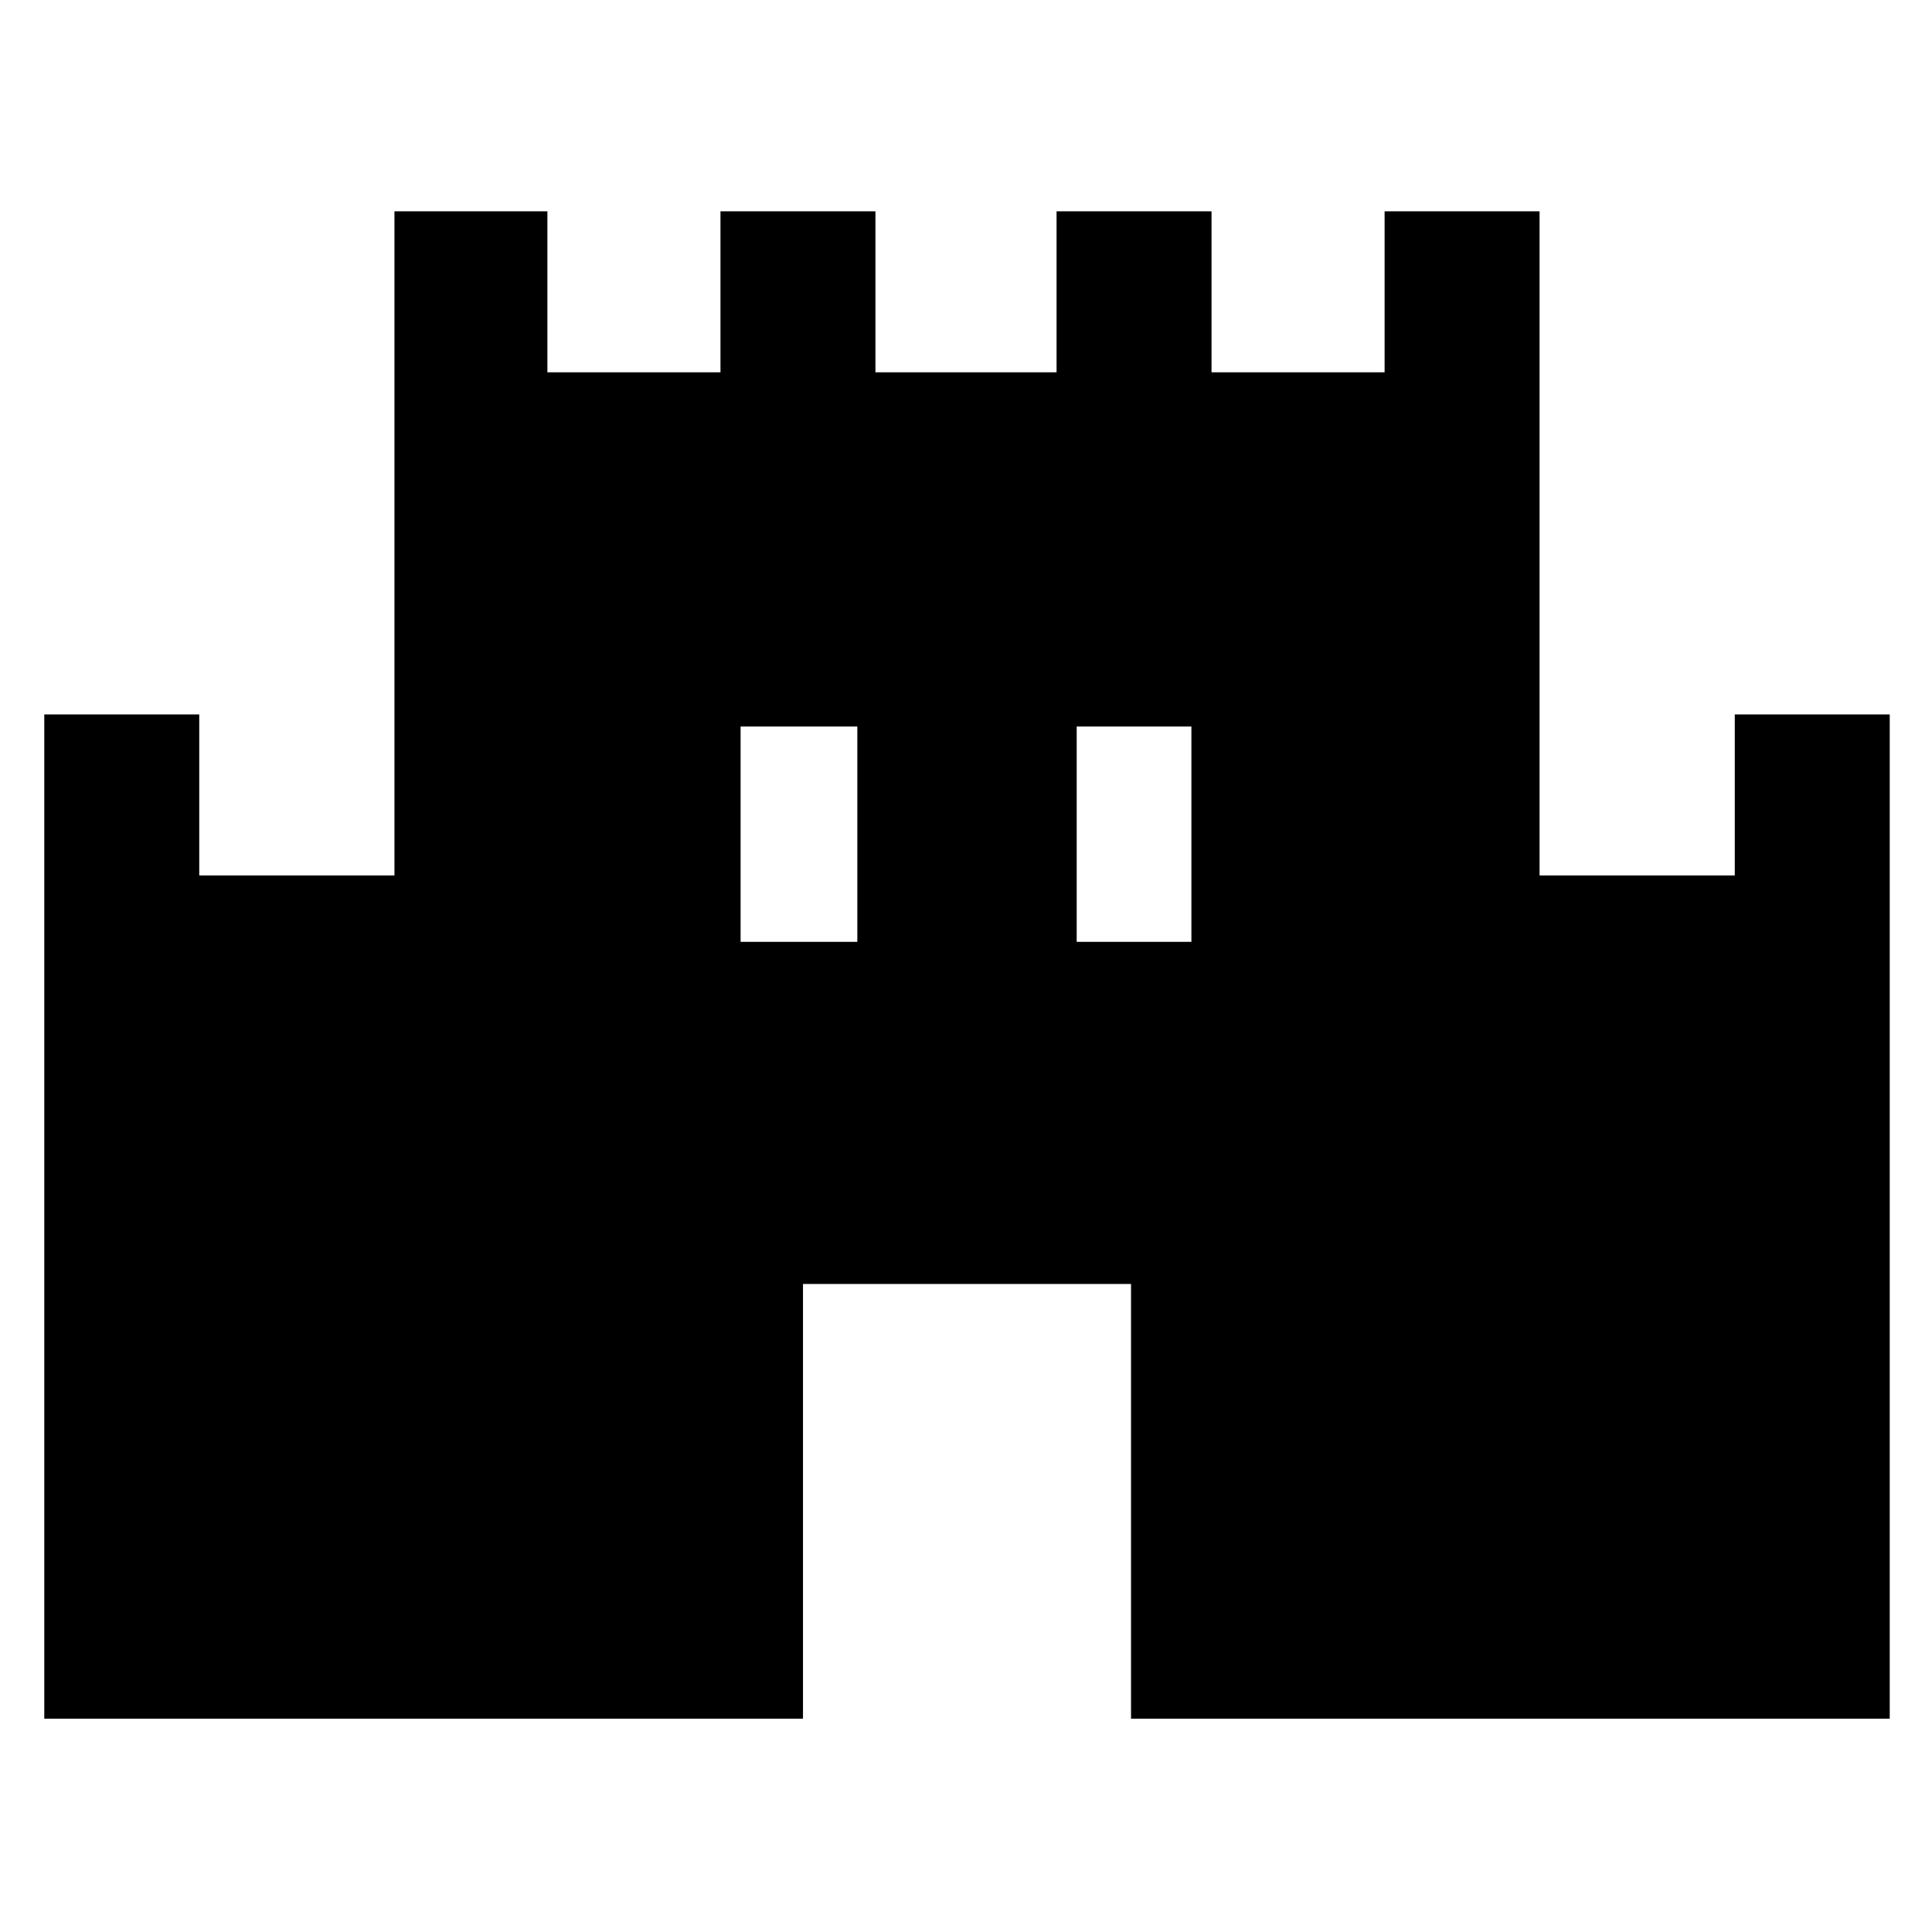 <svg xmlns="http://www.w3.org/2000/svg" height="48" width="48"><path d="M1.1 42.7V17.75H4.95V21.75H9.8V5.25H13.6V9.25H17.9V5.25H21.75V9.25H26.25V5.25H30.1V9.25H34.4V5.25H38.25V21.75H43.1V17.75H46.95V42.7H28.1V31.9H19.95V42.7ZM18.4 23.4H21.3V18.05H18.4ZM26.75 23.4H29.6V18.05H26.75Z"/></svg>